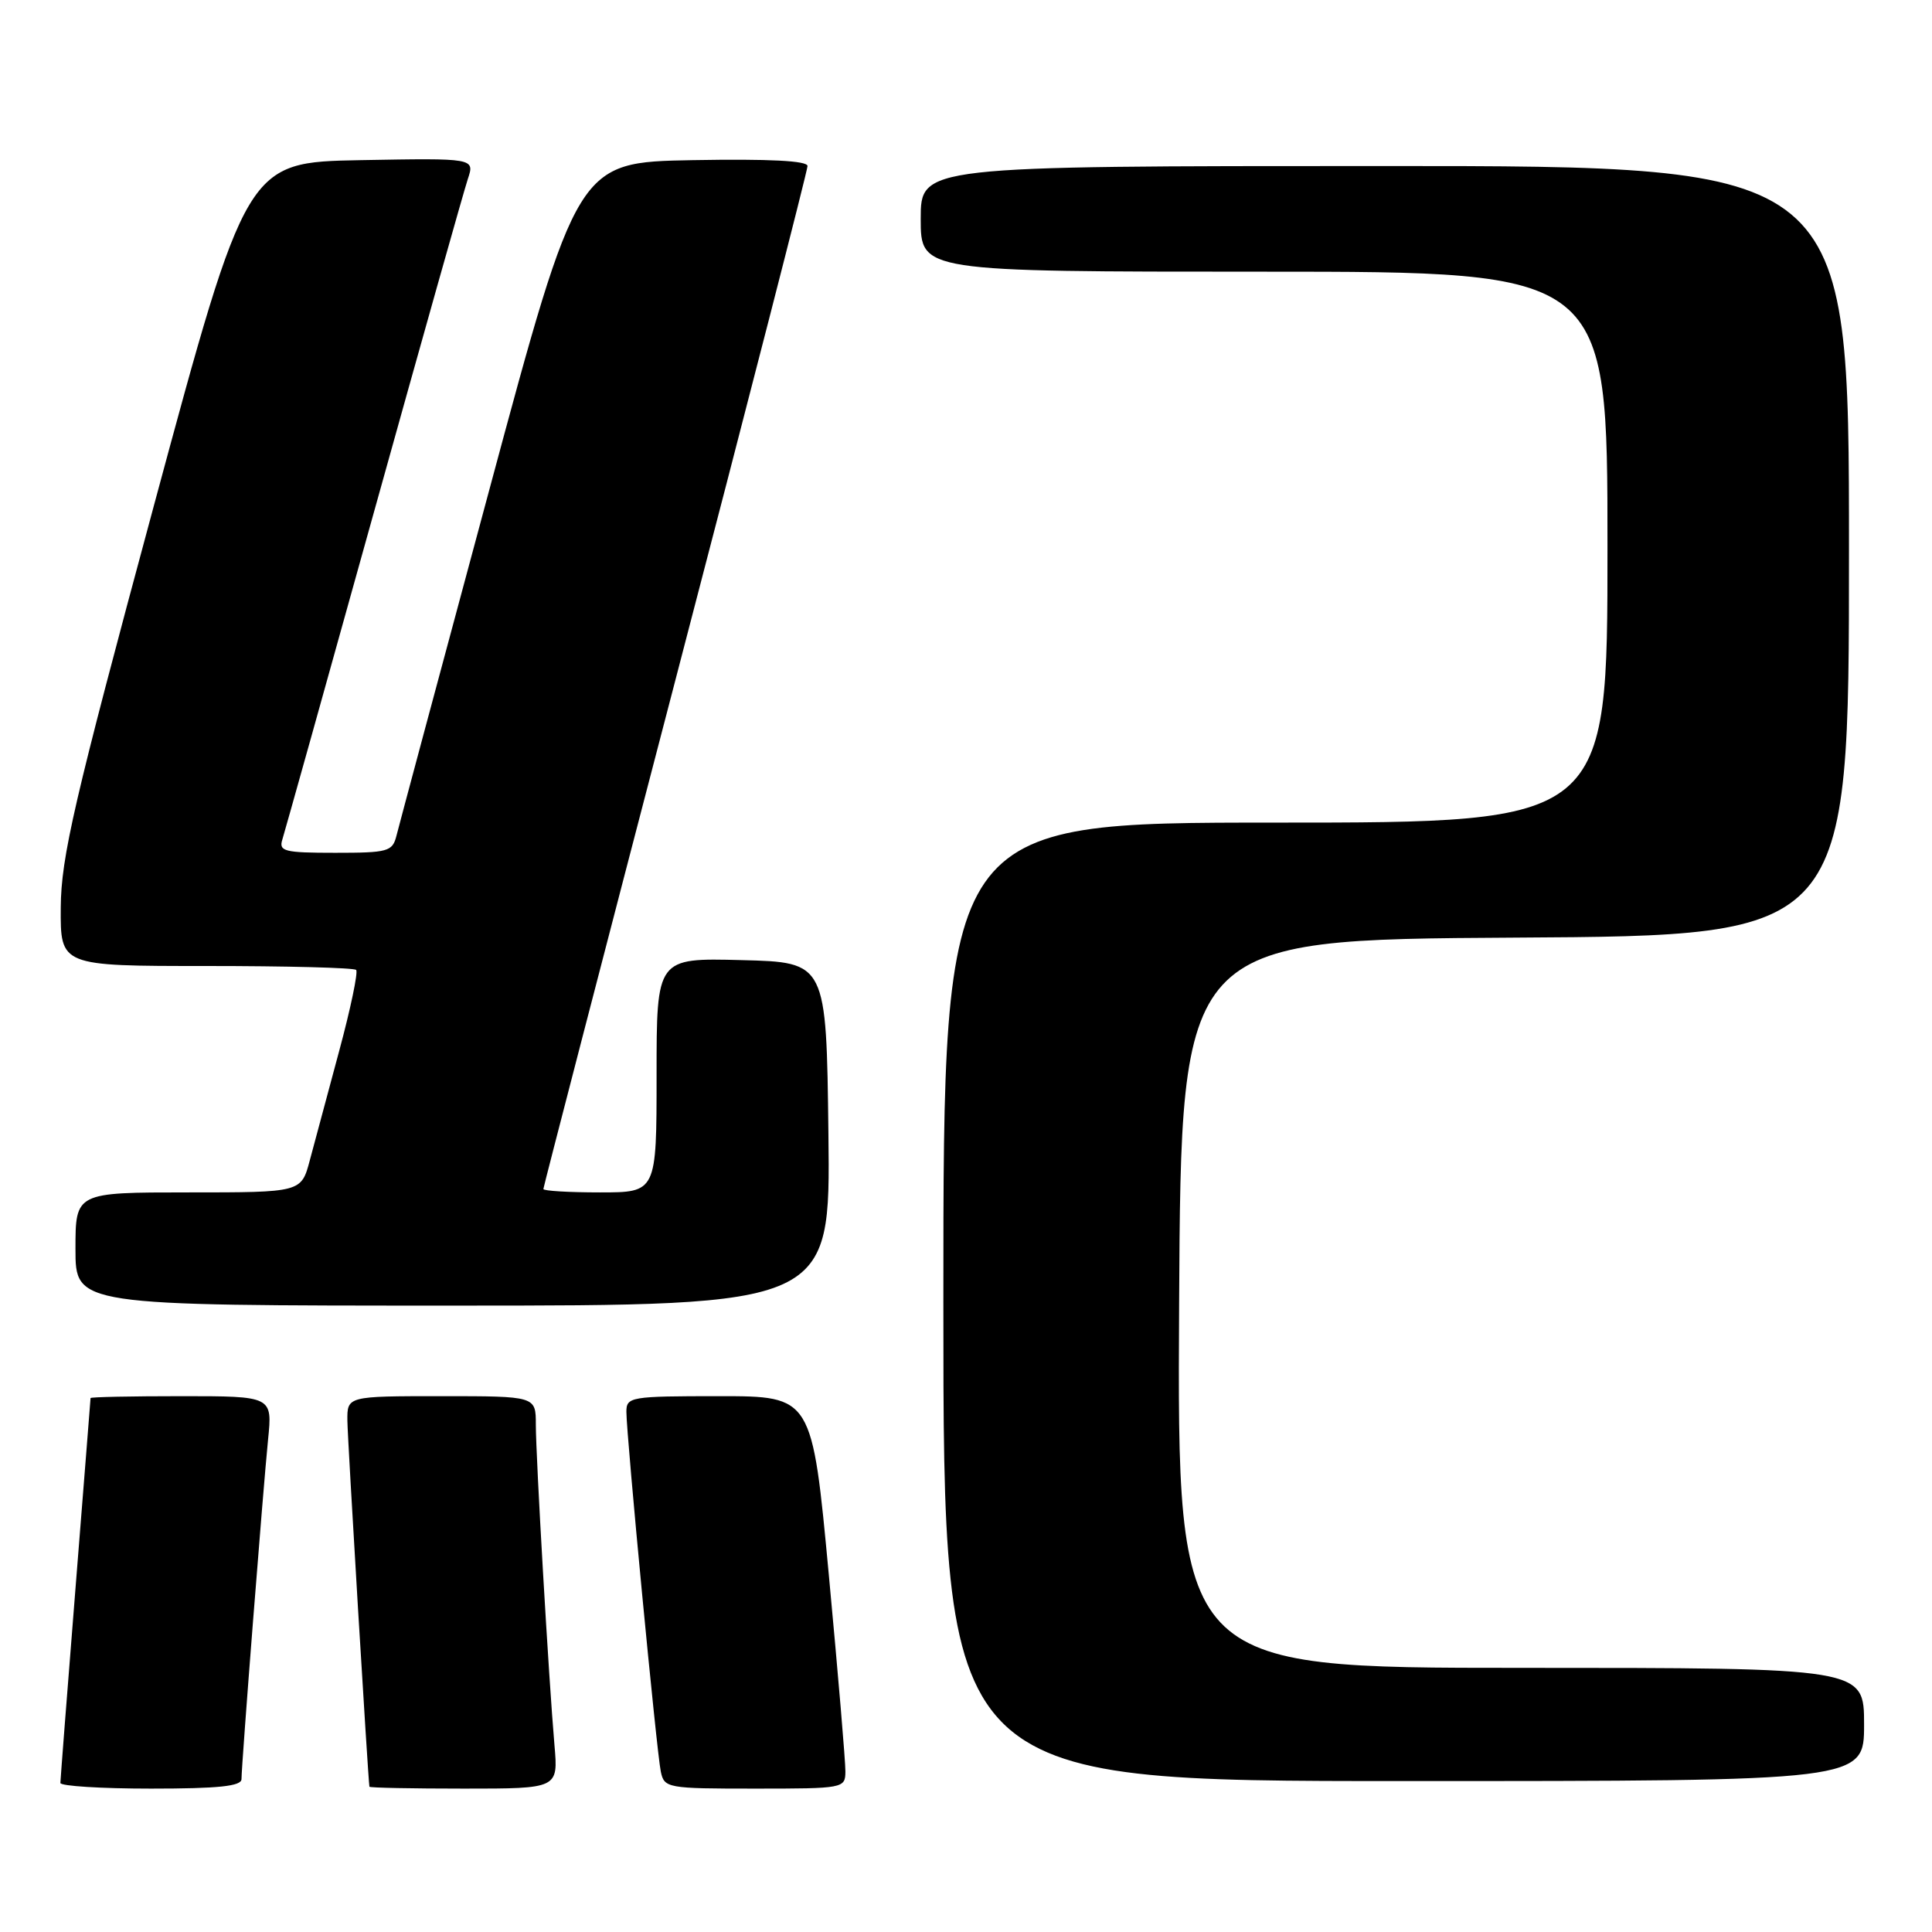 <?xml version="1.0" encoding="UTF-8" standalone="no"?>
<!DOCTYPE svg PUBLIC "-//W3C//DTD SVG 1.1//EN" "http://www.w3.org/Graphics/SVG/1.1/DTD/svg11.dtd" >
<svg xmlns="http://www.w3.org/2000/svg" xmlns:xlink="http://www.w3.org/1999/xlink" version="1.1" viewBox="0 0 256 256">
 <g >
 <path fill="currentColor"
d=" M 32.00 235.74 C 32.00 233.84 34.86 197.33 35.52 190.75 C 36.10 185.00 36.10 185.00 24.05 185.00 C 17.42 185.00 12.00 185.11 12.00 185.25 C 11.99 185.39 11.10 196.75 10.00 210.50 C 8.90 224.25 8.01 235.84 8.00 236.25 C 8.00 236.66 13.40 237.00 20.00 237.00 C 28.98 237.00 32.00 236.68 32.00 235.74 Z  M 73.47 231.25 C 72.72 222.62 71.00 193.03 71.00 188.75 C 71.00 185.00 71.00 185.00 58.50 185.00 C 46.00 185.00 46.00 185.00 46.03 188.25 C 46.06 190.80 48.77 235.73 48.95 236.75 C 48.98 236.89 54.62 237.00 61.48 237.00 C 73.97 237.00 73.97 237.00 73.47 231.25 Z  M 112.02 234.75 C 112.04 233.51 111.05 221.81 109.83 208.75 C 107.61 185.00 107.61 185.00 95.30 185.00 C 83.54 185.00 83.00 185.09 83.00 187.07 C 83.00 190.21 87.01 232.18 87.56 234.75 C 88.02 236.93 88.40 237.00 100.02 237.00 C 111.77 237.00 112.00 236.96 112.02 234.75 Z  M 247.00 228.50 C 247.00 221.00 247.00 221.00 201.49 221.00 C 155.98 221.00 155.98 221.00 156.24 172.75 C 156.50 124.50 156.50 124.50 200.75 124.24 C 245.00 123.98 245.00 123.98 245.00 72.99 C 245.00 22.00 245.00 22.00 183.50 22.00 C 122.00 22.00 122.00 22.00 122.00 29.00 C 122.00 36.00 122.00 36.00 167.50 36.00 C 213.00 36.00 213.00 36.00 213.00 72.50 C 213.00 109.00 213.00 109.00 169.00 109.00 C 125.00 109.00 125.00 109.00 125.00 172.50 C 125.00 236.00 125.00 236.00 186.00 236.00 C 247.00 236.00 247.00 236.00 247.00 228.50 Z  M 109.77 150.25 C 109.50 127.50 109.50 127.50 98.25 127.22 C 87.00 126.93 87.00 126.93 87.00 142.47 C 87.00 158.00 87.00 158.00 79.50 158.00 C 75.38 158.00 72.00 157.80 72.00 157.55 C 72.00 157.31 79.88 126.95 89.50 90.09 C 99.13 53.22 107.00 22.59 107.00 22.00 C 107.00 21.30 101.97 21.04 91.76 21.22 C 76.52 21.50 76.52 21.50 64.81 65.00 C 58.36 88.92 52.84 109.51 52.53 110.75 C 52.00 112.84 51.41 113.00 44.41 113.00 C 37.68 113.00 36.92 112.81 37.41 111.25 C 37.71 110.29 43.16 90.83 49.51 68.00 C 55.87 45.17 61.48 25.25 61.99 23.72 C 62.91 20.95 62.91 20.95 47.79 21.22 C 32.68 21.50 32.68 21.50 20.39 67.00 C 9.79 106.25 8.10 113.56 8.05 120.25 C 8.00 128.00 8.00 128.00 27.33 128.00 C 37.97 128.00 46.90 128.23 47.19 128.52 C 47.47 128.81 46.46 133.64 44.94 139.27 C 43.42 144.90 41.67 151.41 41.05 153.75 C 39.92 158.00 39.92 158.00 24.96 158.00 C 10.00 158.00 10.00 158.00 10.00 165.50 C 10.00 173.00 10.00 173.00 60.02 173.00 C 110.04 173.00 110.04 173.00 109.77 150.25 Z "/>
</g>
</svg>